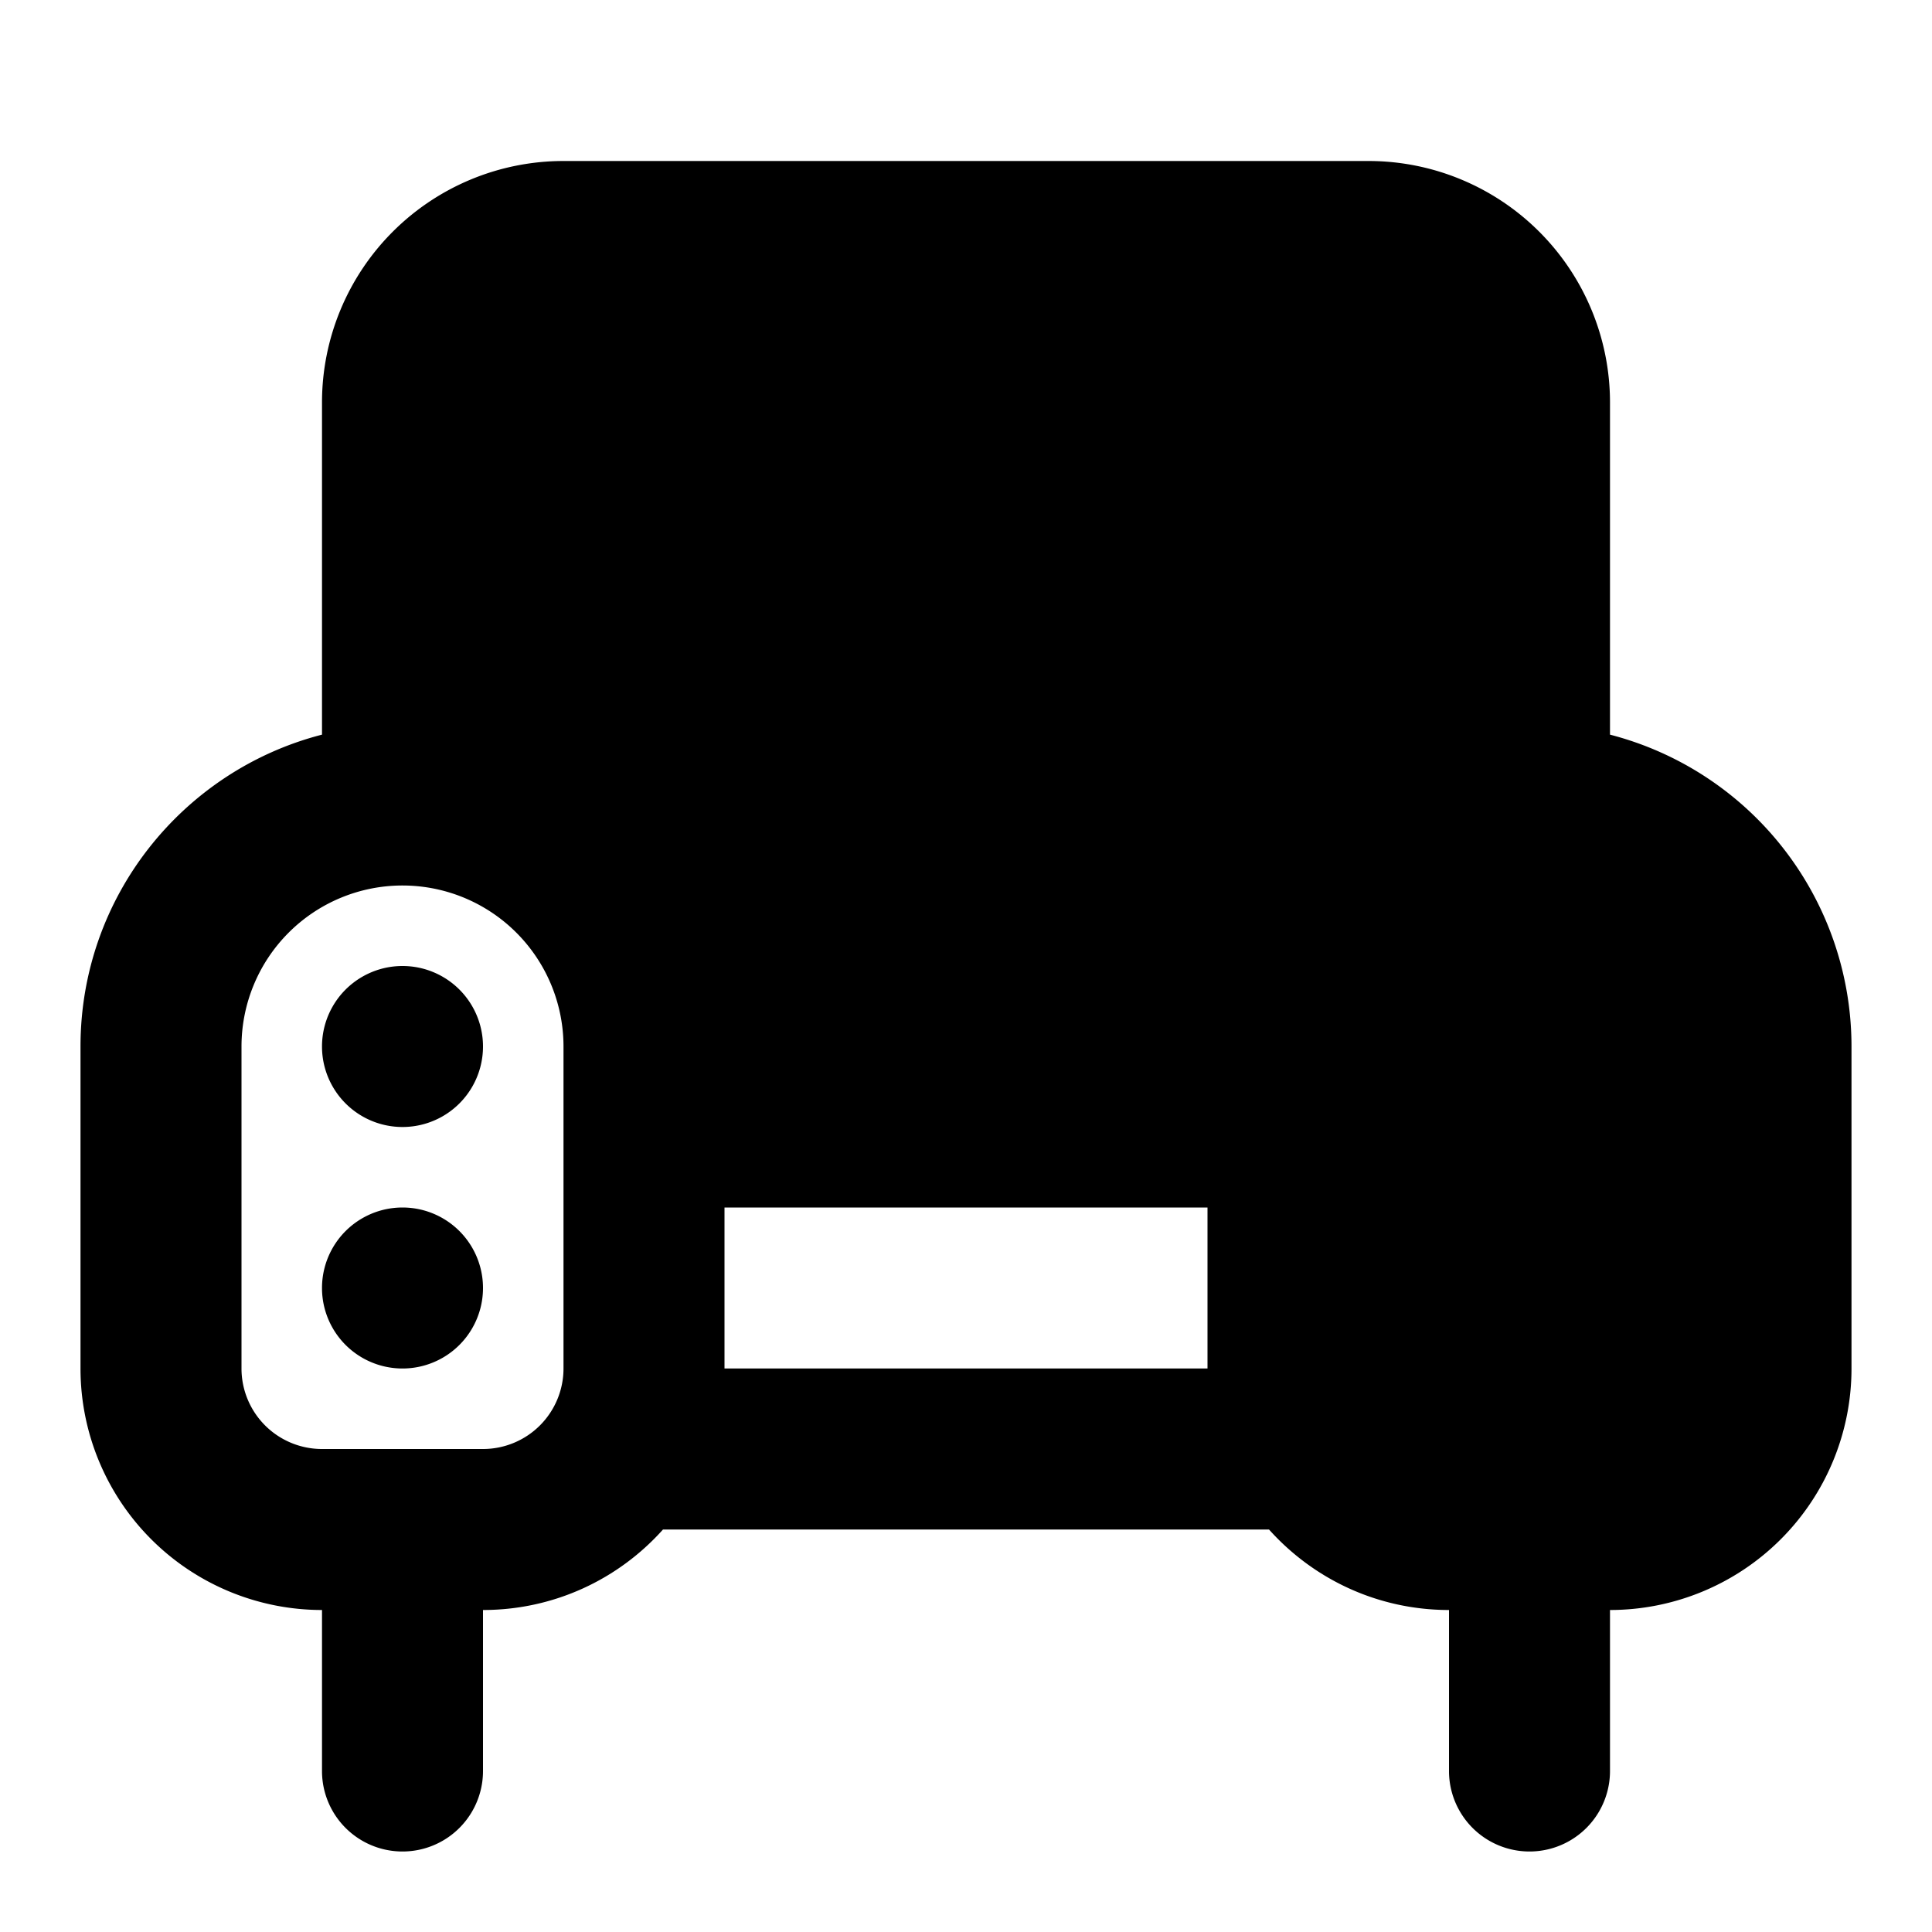 <svg width="24" height="24" fill="none" viewBox="0 0 24 24" xmlns="http://www.w3.org/2000/svg">
  <path fill="currentColor" d="M14 9.366a1 1 0 0 0 0-1.732l-2.25-1.3a1 1 0 0 0-1.5.867v2.598a1 1 0 0 0 1.5.866L14 9.366ZM6 13a1 1 0 1 0-2 0 1 1 0 0 0 2 0Zm0 3a1 1 0 1 0-2 0 1 1 0 0 0 2 0Zm13-4a1 1 0 1 1 0 2 1 1 0 0 1 0-2Zm0 3a1 1 0 1 1 0 2 1 1 0 0 1 0-2Z"/>
  <path fill="currentColor" d="M7 2a3 3 0 0 0-3 3v4.126C2.275 9.57 1 11.136 1 13v4a3 3 0 0 0 3 3v2a1 1 0 1 0 2 0v-2c.888 0 1.687-.386 2.236-1h7.528c.55.614 1.348 1 2.236 1v2a1 1 0 1 0 2 0v-2a3 3 0 0 0 3-3v-4a4.002 4.002 0 0 0-3-3.874V5a3 3 0 0 0-3-3H7Zm8 11a4.002 4.002 0 0 1 3-3.874V5a1 1 0 0 0-1-1H7a1 1 0 0 0-1 1v4.126c1.725.444 3 2.01 3 3.874h6Zm0 4H9v-2h6v2ZM5 11a2 2 0 0 1 2 2v4a1 1 0 0 1-1 1H4a1 1 0 0 1-1-1v-4a2 2 0 0 1 2-2Zm16 2a2 2 0 1 0-4 0v4a1 1 0 0 0 1 1h2a1 1 0 0 0 1-1v-4Z" clip-rule="evenodd"/>
</svg>
